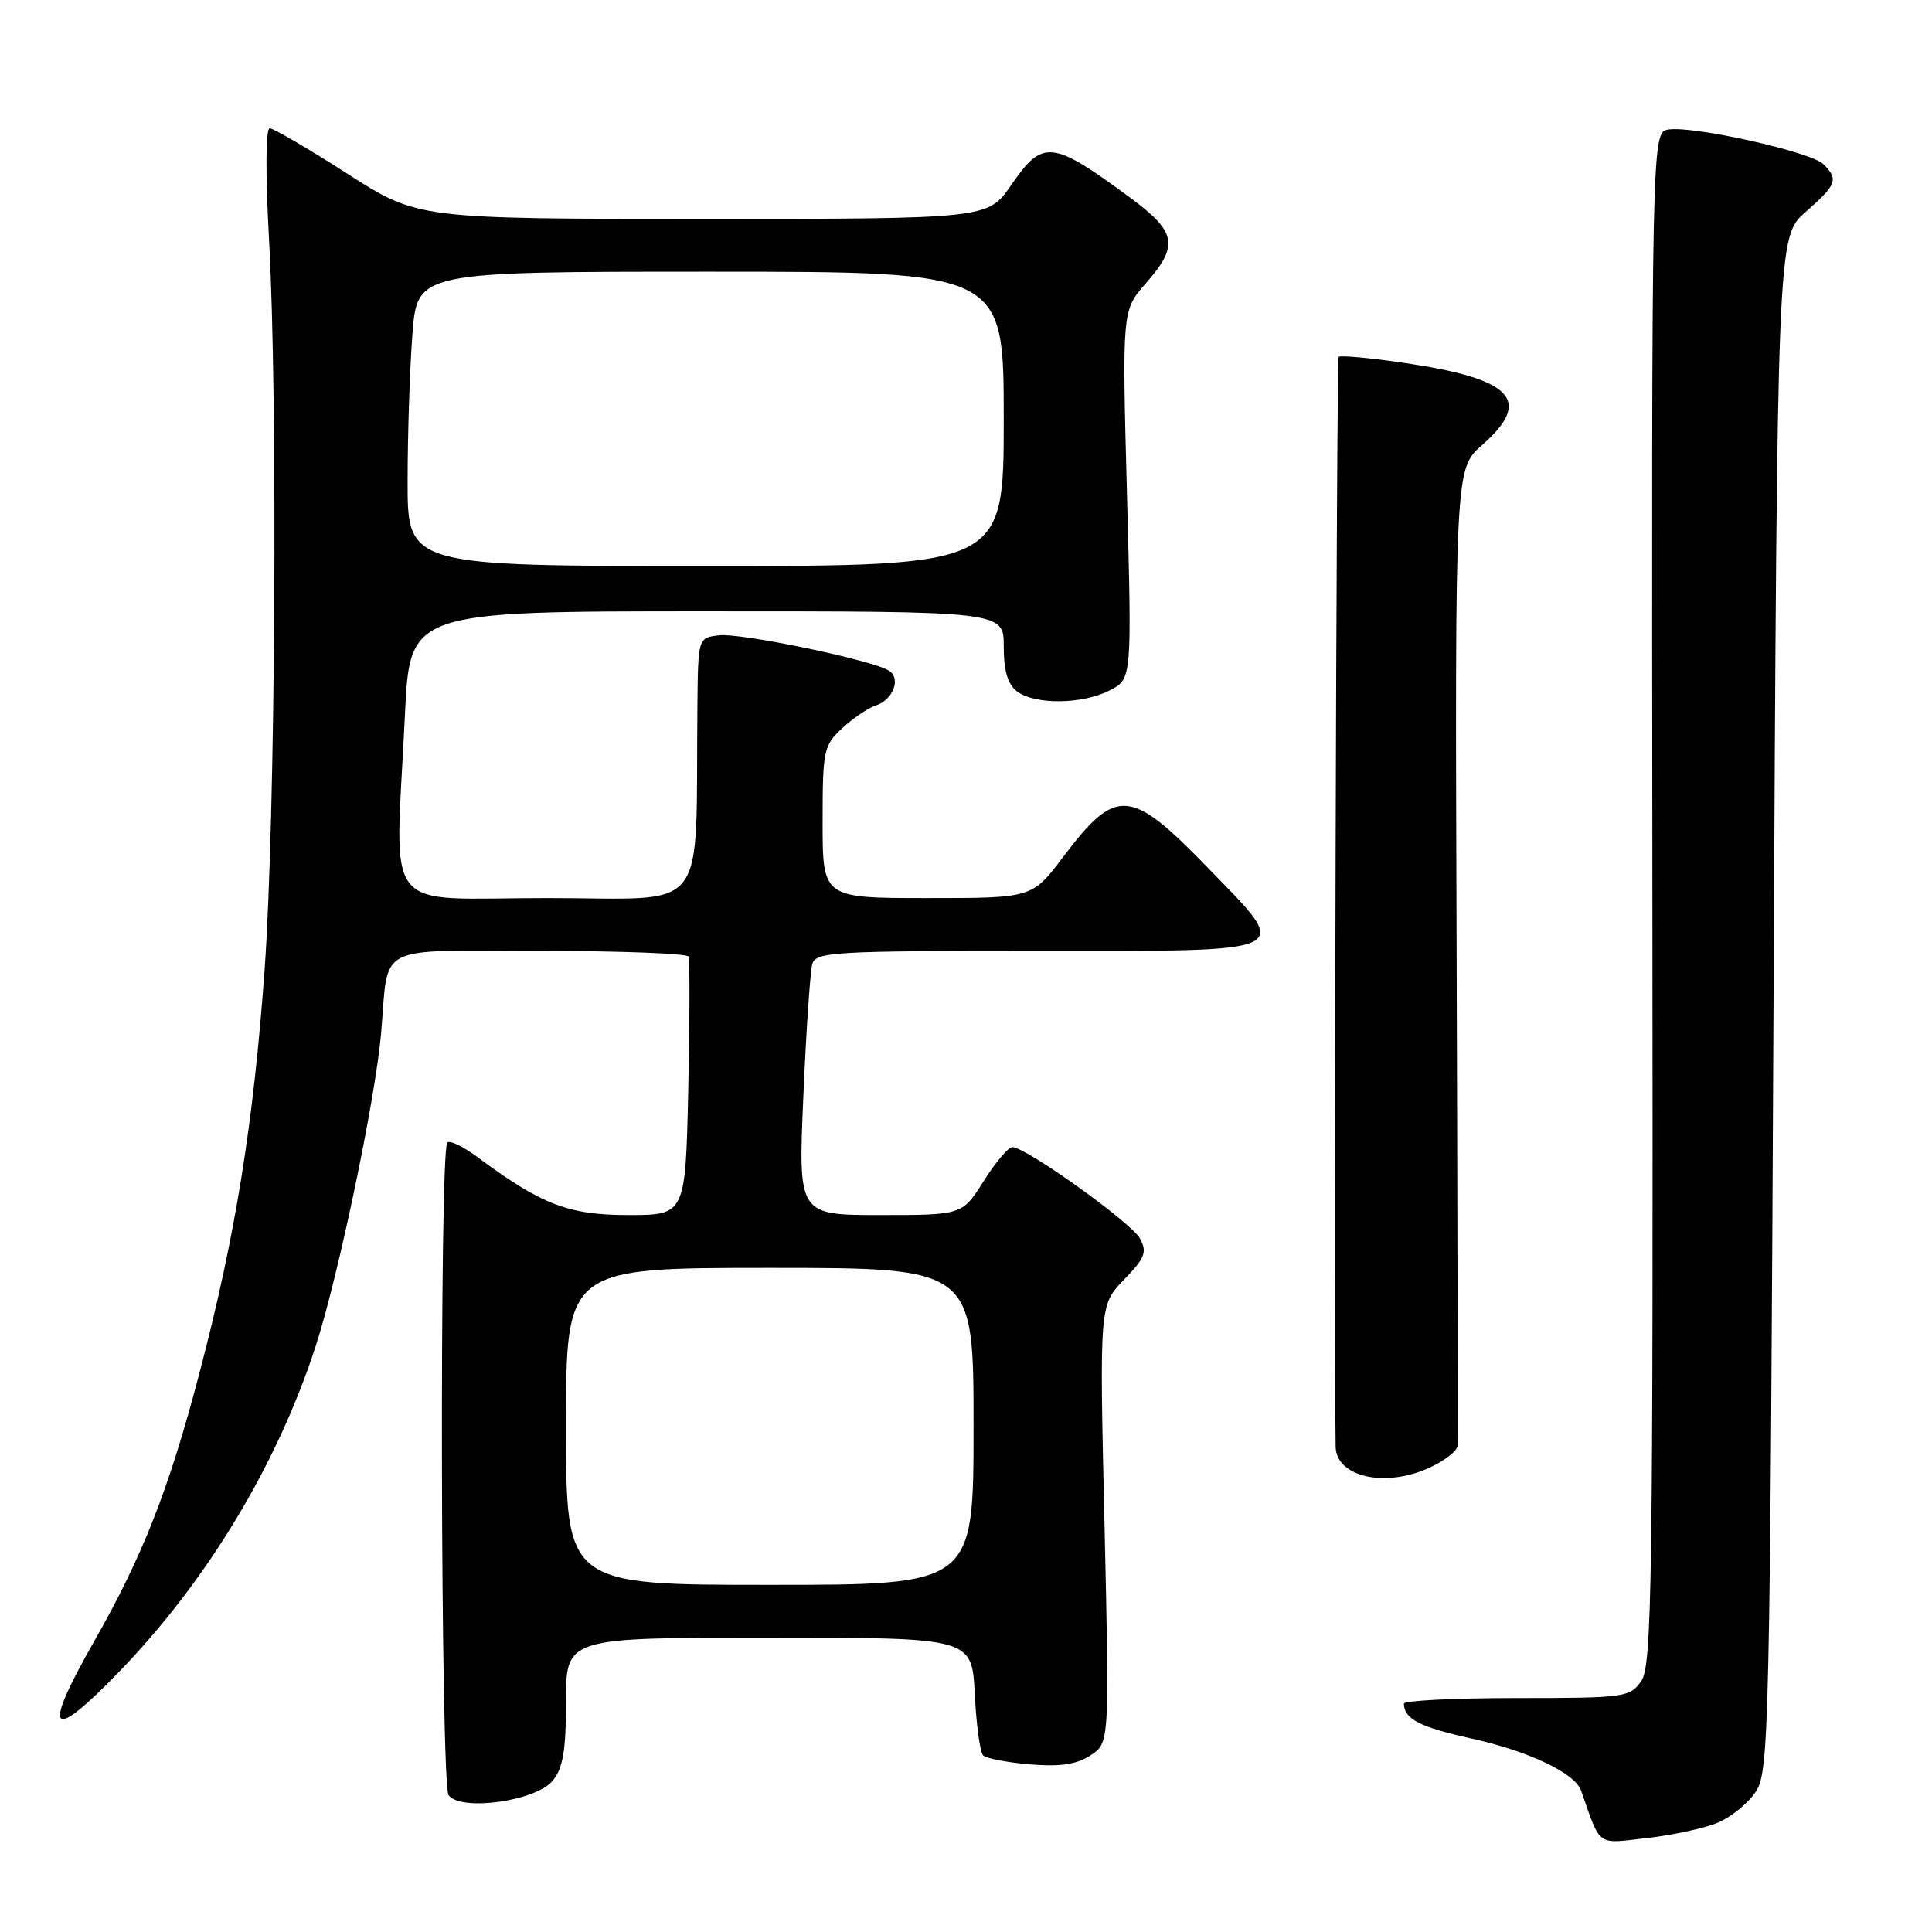 <?xml version="1.0" encoding="UTF-8" standalone="no"?>
<!DOCTYPE svg PUBLIC "-//W3C//DTD SVG 1.1//EN" "http://www.w3.org/Graphics/SVG/1.1/DTD/svg11.dtd" >
<svg xmlns="http://www.w3.org/2000/svg" xmlns:xlink="http://www.w3.org/1999/xlink" version="1.1" viewBox="0 0 256 256">
 <g >
 <path fill="currentColor"
d=" M 227.63 241.51 C 229.40 240.77 231.67 238.91 232.67 237.38 C 234.40 234.74 234.53 229.24 235.00 132.98 C 235.50 31.38 235.50 31.38 239.25 28.09 C 243.39 24.45 243.64 23.78 241.61 21.75 C 240.00 20.14 224.42 16.65 221.09 17.16 C 218.84 17.50 218.84 17.50 218.95 119.00 C 219.05 210.15 218.90 220.73 217.47 222.75 C 215.95 224.91 215.30 225.00 200.94 225.00 C 192.72 225.00 186.01 225.34 186.02 225.75 C 186.06 227.79 188.13 228.85 195.01 230.37 C 202.57 232.04 208.69 234.95 209.50 237.26 C 212.16 244.83 211.46 244.32 218.23 243.55 C 221.63 243.17 225.86 242.25 227.63 241.51 Z  M 73.25 235.94 C 74.61 234.26 75.00 231.89 75.00 225.39 C 75.00 217.00 75.00 217.00 101.89 217.00 C 128.78 217.00 128.78 217.00 129.16 224.43 C 129.36 228.52 129.86 232.20 130.27 232.60 C 130.67 233.00 133.47 233.54 136.49 233.79 C 140.51 234.12 142.65 233.80 144.49 232.60 C 147.01 230.95 147.01 230.95 146.35 201.94 C 145.68 172.93 145.68 172.93 148.93 169.57 C 151.72 166.70 152.02 165.91 151.06 164.12 C 149.94 162.02 135.94 152.00 134.14 152.00 C 133.61 152.00 131.90 154.02 130.34 156.50 C 127.50 161.00 127.50 161.00 116.63 161.00 C 105.76 161.00 105.76 161.00 106.45 145.25 C 106.82 136.59 107.36 128.71 107.63 127.75 C 108.10 126.13 110.39 126.00 137.57 126.00 C 172.17 126.00 171.18 126.47 160.17 115.11 C 149.76 104.36 147.93 104.21 140.89 113.53 C 136.76 119.00 136.76 119.00 122.88 119.00 C 109.00 119.00 109.00 119.00 109.00 108.95 C 109.00 99.40 109.13 98.78 111.61 96.48 C 113.05 95.15 115.03 93.81 116.02 93.49 C 118.34 92.76 119.44 89.89 117.78 88.86 C 115.53 87.45 98.20 83.85 95.30 84.18 C 92.50 84.50 92.50 84.50 92.41 93.50 C 92.13 121.80 94.31 119.00 72.50 119.00 C 50.21 119.00 52.36 121.77 53.66 94.66 C 54.31 81.00 54.31 81.00 93.66 81.00 C 133.00 81.00 133.00 81.00 133.00 85.64 C 133.00 88.89 133.53 90.68 134.75 91.61 C 137.12 93.41 143.44 93.34 147.04 91.48 C 149.98 89.96 149.98 89.96 149.33 65.54 C 148.68 41.12 148.68 41.12 151.84 37.53 C 156.24 32.52 155.91 30.73 149.75 26.19 C 139.38 18.55 138.18 18.42 134.00 24.50 C 130.90 29.00 130.90 29.00 93.13 29.00 C 55.36 29.00 55.36 29.00 46.00 23.00 C 40.85 19.70 36.24 17.00 35.74 17.00 C 35.20 17.00 35.17 23.01 35.65 31.75 C 36.83 53.09 36.49 108.71 35.06 128.50 C 33.59 148.90 31.17 163.91 26.43 181.93 C 22.40 197.30 18.90 206.21 12.50 217.44 C 5.50 229.73 6.56 231.05 15.80 221.50 C 27.47 209.44 36.80 193.96 41.88 178.22 C 44.85 169.02 49.73 145.65 50.49 137.00 C 51.55 124.84 49.34 126.00 71.51 126.00 C 82.16 126.00 91.04 126.34 91.23 126.75 C 91.41 127.16 91.40 135.04 91.20 144.25 C 90.83 161.00 90.83 161.00 83.25 161.00 C 75.31 161.00 71.73 159.62 63.18 153.26 C 61.36 151.91 59.60 151.07 59.27 151.39 C 58.21 152.46 58.38 236.40 59.44 237.87 C 61.04 240.06 71.04 238.66 73.25 235.94 Z  M 189.60 194.39 C 191.47 193.50 193.05 192.26 193.12 191.64 C 193.18 191.01 193.13 161.61 193.01 126.31 C 192.79 62.12 192.79 62.12 196.40 58.96 C 203.13 53.04 200.45 50.20 186.15 48.10 C 181.56 47.42 177.61 47.06 177.38 47.29 C 177.08 47.58 176.73 176.45 176.98 191.68 C 177.05 195.77 183.68 197.20 189.60 194.39 Z  M 75.00 189.00 C 75.00 168.00 75.00 168.00 102.00 168.00 C 129.00 168.00 129.00 168.00 129.00 189.00 C 129.00 210.00 129.00 210.00 102.00 210.00 C 75.00 210.00 75.00 210.00 75.00 189.00 Z  M 54.01 63.75 C 54.01 57.56 54.30 48.79 54.65 44.25 C 55.30 36.00 55.30 36.00 94.15 36.00 C 133.00 36.00 133.00 36.00 133.00 55.50 C 133.00 75.00 133.00 75.00 93.50 75.00 C 54.00 75.00 54.00 75.00 54.01 63.75 Z "/>
</g>
</svg>